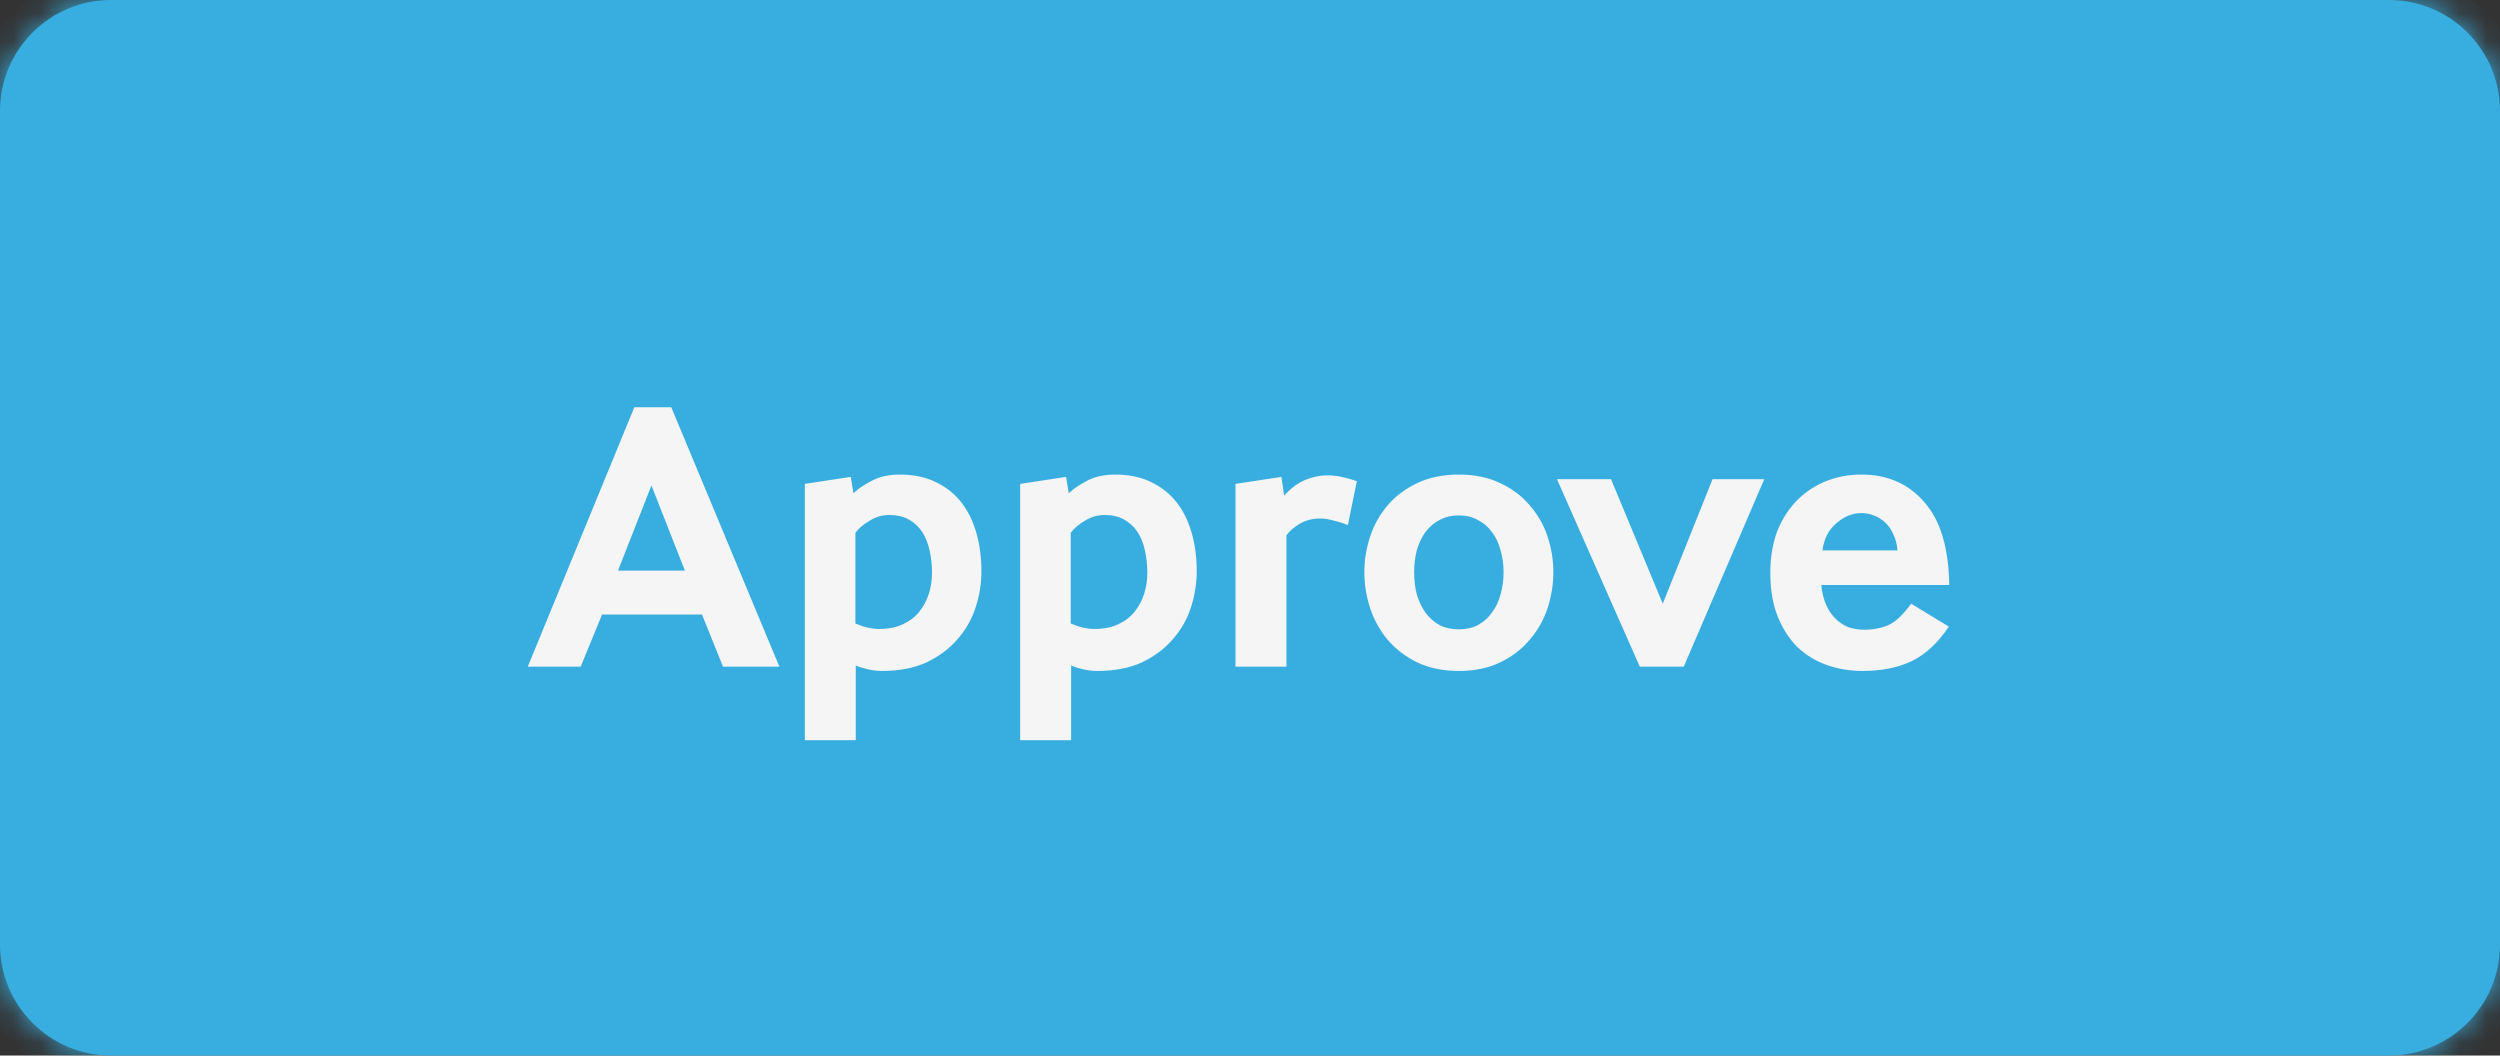 <svg width="90" height="38" viewBox="0 0 90 38" fill="none" xmlns="http://www.w3.org/2000/svg">
<rect x="0" y="0" width="90" height="38" fill="#333333" stroke="none"/>
<mask id="path-1-inside-1_124_27129" fill="white">
<path d="M0 4C0 1.791 1.791 0 4 0H86C88.209 0 90 1.791 90 4V34C90 36.209 88.209 38 86 38H4C1.791 38 0 36.209 0 34V4Z"/>
</mask>
<path d="M0 4C0 1.791 1.791 0 4 0H86C88.209 0 90 1.791 90 4V34C90 36.209 88.209 38 86 38H4C1.791 38 0 36.209 0 34V4Z" fill="#38AEE0"/>
<path d="M4 0V1H86V0V-1H4V0ZM90 4H89V34H90H91V4H90ZM86 38V37H4V38V39H86V38ZM0 34H1V4H0H-1V34H0ZM4 38V37C2.343 37 1 35.657 1 34H0H-1C-1 36.761 1.239 39 4 39V38ZM90 34H89C89 35.657 87.657 37 86 37V38V39C88.761 39 91 36.761 91 34H90ZM86 0V1C87.657 1 89 2.343 89 4H90H91C91 1.239 88.761 -1 86 -1V0ZM4 0V-1C1.239 -1 -1 1.239 -1 4H0H1C1 2.343 2.343 1 4 1V0Z" fill="#38AEE0" mask="url(#path-1-inside-1_124_27129)"/>
<path d="M19 24L22.836 14.662H24.166L28.058 24H26.028L25.272 22.124H21.674L20.904 24H19ZM22.248 20.542H24.656L23.452 17.476L22.248 20.542ZM28.974 26.646V17.42L30.627 17.168L30.724 17.756C30.892 17.597 31.112 17.448 31.383 17.308C31.663 17.159 31.998 17.084 32.391 17.084C32.885 17.084 33.315 17.173 33.678 17.35C34.052 17.527 34.36 17.77 34.602 18.078C34.845 18.386 35.027 18.755 35.148 19.184C35.27 19.604 35.331 20.066 35.331 20.57C35.331 21.009 35.261 21.443 35.12 21.872C34.98 22.301 34.761 22.684 34.462 23.02C34.173 23.356 33.804 23.631 33.356 23.846C32.908 24.051 32.372 24.154 31.747 24.154C31.588 24.154 31.424 24.135 31.256 24.098C31.088 24.061 30.939 24.014 30.808 23.958V26.646H28.974ZM30.794 22.446C31.102 22.577 31.387 22.642 31.648 22.642C31.985 22.642 32.269 22.586 32.502 22.474C32.745 22.362 32.941 22.213 33.09 22.026C33.249 21.83 33.366 21.611 33.441 21.368C33.515 21.125 33.553 20.878 33.553 20.626C33.553 20.346 33.525 20.08 33.468 19.828C33.413 19.567 33.324 19.343 33.203 19.156C33.081 18.969 32.922 18.82 32.727 18.708C32.531 18.596 32.292 18.54 32.013 18.54C31.761 18.54 31.523 18.61 31.299 18.75C31.075 18.881 30.907 19.025 30.794 19.184V22.446ZM36.726 26.646V17.42L38.378 17.168L38.476 17.756C38.644 17.597 38.864 17.448 39.134 17.308C39.414 17.159 39.75 17.084 40.142 17.084C40.637 17.084 41.066 17.173 41.43 17.35C41.804 17.527 42.112 17.77 42.354 18.078C42.597 18.386 42.779 18.755 42.9 19.184C43.022 19.604 43.082 20.066 43.082 20.57C43.082 21.009 43.012 21.443 42.872 21.872C42.732 22.301 42.513 22.684 42.214 23.02C41.925 23.356 41.556 23.631 41.108 23.846C40.66 24.051 40.124 24.154 39.498 24.154C39.34 24.154 39.176 24.135 39.008 24.098C38.84 24.061 38.691 24.014 38.56 23.958V26.646H36.726ZM38.546 22.446C38.854 22.577 39.139 22.642 39.4 22.642C39.736 22.642 40.021 22.586 40.254 22.474C40.497 22.362 40.693 22.213 40.842 22.026C41.001 21.83 41.118 21.611 41.192 21.368C41.267 21.125 41.304 20.878 41.304 20.626C41.304 20.346 41.276 20.08 41.22 19.828C41.164 19.567 41.076 19.343 40.954 19.156C40.833 18.969 40.674 18.82 40.478 18.708C40.282 18.596 40.044 18.54 39.764 18.54C39.512 18.54 39.274 18.61 39.05 18.75C38.826 18.881 38.658 19.025 38.546 19.184V22.446ZM44.478 24V17.42L46.13 17.168L46.228 17.84C46.48 17.569 46.732 17.383 46.984 17.28C47.246 17.168 47.516 17.112 47.796 17.112C47.955 17.112 48.123 17.131 48.3 17.168C48.478 17.205 48.66 17.257 48.846 17.322L48.524 18.904C48.338 18.829 48.16 18.773 47.992 18.736C47.834 18.689 47.675 18.666 47.516 18.666C47.255 18.666 47.017 18.727 46.802 18.848C46.597 18.969 46.434 19.109 46.312 19.268V24H44.478ZM52.519 24.154C51.95 24.154 51.45 24.051 51.021 23.846C50.601 23.641 50.246 23.37 49.957 23.034C49.677 22.698 49.467 22.32 49.327 21.9C49.187 21.471 49.117 21.037 49.117 20.598C49.117 20.159 49.187 19.73 49.327 19.31C49.467 18.89 49.677 18.517 49.957 18.19C50.246 17.854 50.601 17.588 51.021 17.392C51.45 17.187 51.95 17.084 52.519 17.084C53.088 17.084 53.583 17.187 54.003 17.392C54.432 17.588 54.787 17.854 55.067 18.19C55.356 18.517 55.571 18.89 55.711 19.31C55.851 19.73 55.921 20.159 55.921 20.598C55.921 21.037 55.851 21.471 55.711 21.9C55.571 22.32 55.356 22.698 55.067 23.034C54.787 23.37 54.432 23.641 54.003 23.846C53.583 24.051 53.088 24.154 52.519 24.154ZM50.909 20.598C50.909 20.887 50.942 21.158 51.007 21.41C51.082 21.653 51.184 21.867 51.315 22.054C51.455 22.241 51.623 22.39 51.819 22.502C52.024 22.605 52.258 22.656 52.519 22.656C52.78 22.656 53.009 22.605 53.205 22.502C53.41 22.39 53.578 22.241 53.709 22.054C53.849 21.867 53.952 21.653 54.017 21.41C54.092 21.158 54.129 20.887 54.129 20.598C54.129 20.318 54.092 20.052 54.017 19.8C53.952 19.548 53.849 19.333 53.709 19.156C53.578 18.969 53.41 18.825 53.205 18.722C53.009 18.61 52.78 18.554 52.519 18.554C52.258 18.554 52.024 18.61 51.819 18.722C51.623 18.825 51.455 18.969 51.315 19.156C51.184 19.333 51.082 19.548 51.007 19.8C50.942 20.052 50.909 20.318 50.909 20.598ZM59.033 24L56.051 17.252H57.997L59.859 21.732L61.651 17.252H63.513L60.615 24H59.033ZM65.566 21.06C65.594 21.34 65.655 21.583 65.748 21.788C65.841 21.993 65.958 22.161 66.098 22.292C66.238 22.423 66.392 22.521 66.56 22.586C66.737 22.642 66.919 22.67 67.106 22.67C67.433 22.67 67.727 22.614 67.988 22.502C68.249 22.381 68.52 22.124 68.8 21.732L70.158 22.558C69.766 23.146 69.318 23.561 68.814 23.804C68.32 24.037 67.731 24.154 67.05 24.154C66.602 24.154 66.177 24.084 65.776 23.944C65.375 23.804 65.02 23.589 64.712 23.3C64.413 23.001 64.175 22.633 63.998 22.194C63.821 21.755 63.732 21.233 63.732 20.626C63.732 20.057 63.816 19.553 63.984 19.114C64.162 18.675 64.4 18.307 64.698 18.008C64.997 17.709 65.342 17.481 65.734 17.322C66.135 17.163 66.56 17.084 67.008 17.084C67.951 17.084 68.707 17.415 69.276 18.078C69.855 18.731 70.153 19.725 70.172 21.06H65.566ZM68.31 19.814C68.291 19.59 68.24 19.394 68.156 19.226C68.082 19.058 67.984 18.918 67.862 18.806C67.741 18.694 67.606 18.61 67.456 18.554C67.307 18.498 67.157 18.47 67.008 18.47C66.691 18.47 66.392 18.591 66.112 18.834C65.832 19.067 65.664 19.394 65.608 19.814H68.31Z" fill="#F5F5F5"/>
</svg>
